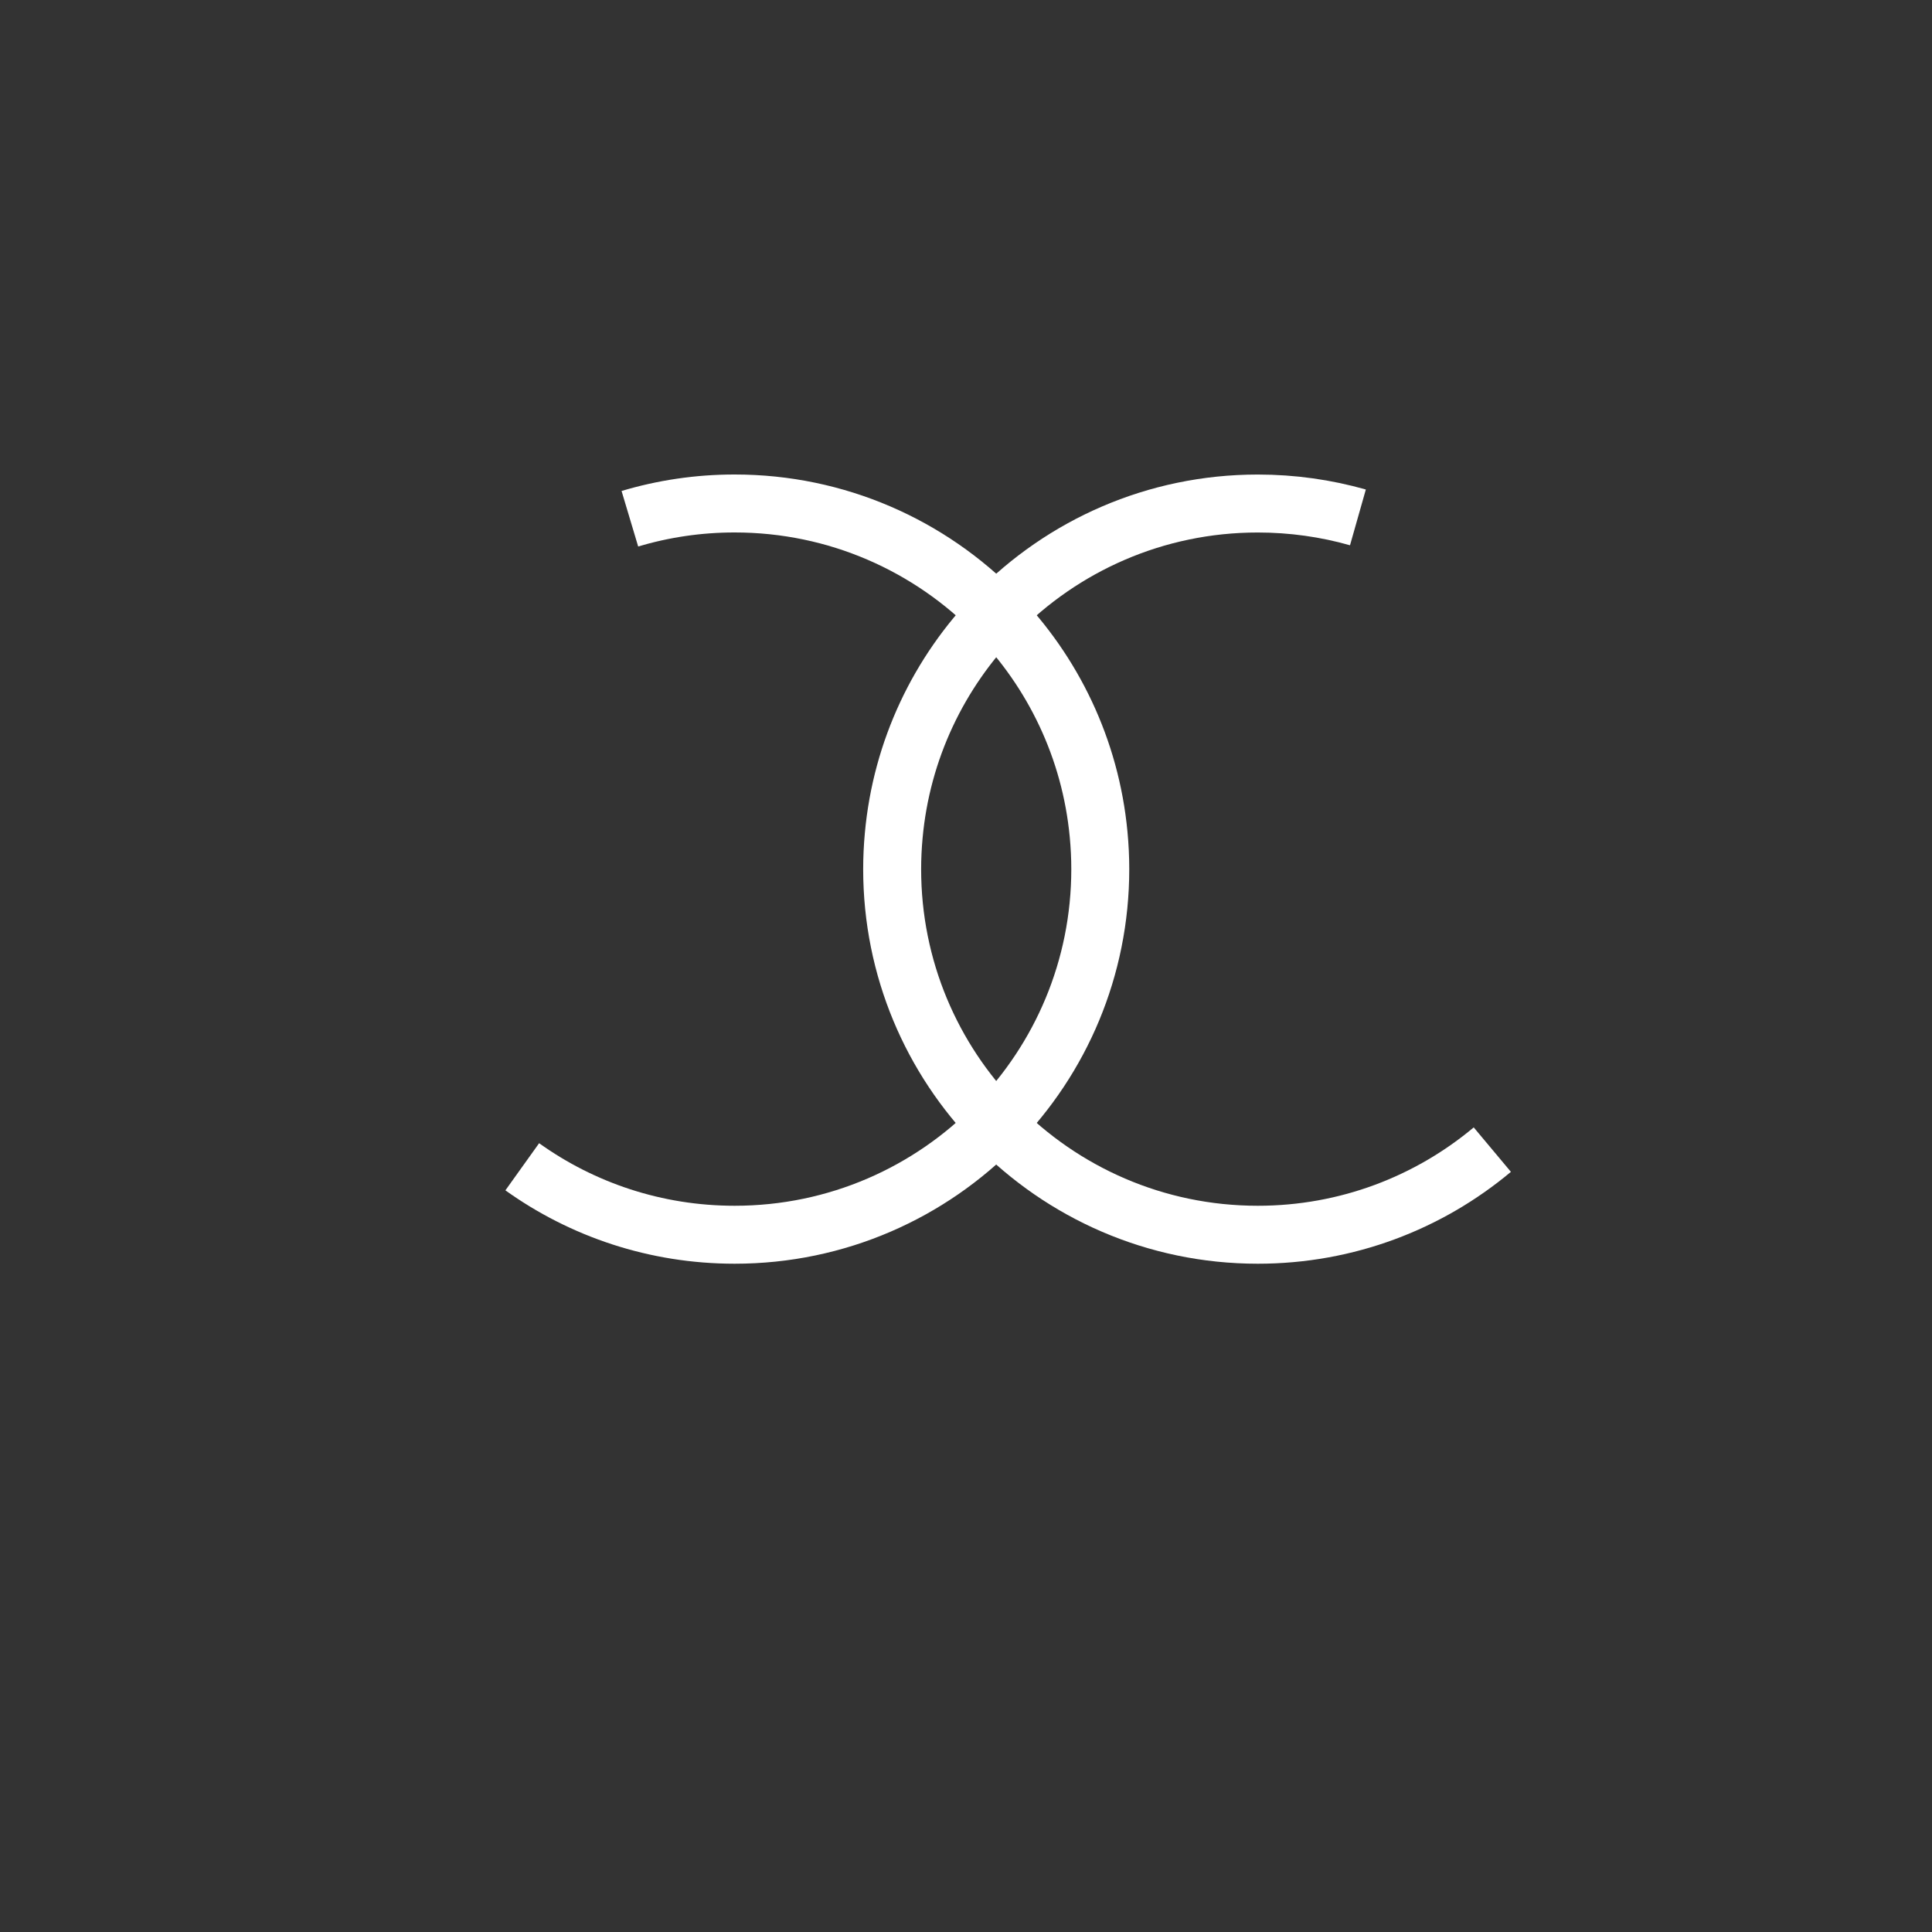 <?xml version="1.0" encoding="UTF-8"?><svg xmlns="http://www.w3.org/2000/svg" viewBox="0 0 500 500"><rect x="0" y="0" width="500" height="500" fill="#333333" stroke="none"/><defs><style>.cls-1{fill:none;stroke:#fff;stroke-miterlimit:10;stroke-width:15px;}</style></defs><g id="LeftHalfCircle"><path class="cls-1" d="m135.16,301.96c15.49,11.08,34.47,17.59,54.97,17.59,26.53,0,50.51-10.93,67.69-28.52,16.66-17.06,26.93-40.38,26.93-66.1,0-3.03-.15-6.03-.43-8.99-2.09-22.15-11.81-42.07-26.5-57.12-17.18-17.59-41.16-28.52-67.69-28.52-9.43,0-18.53,1.38-27.12,3.95"/></g><g id="RightHalfCircle"><path class="cls-1" d="m351.43,133.9c-8.24-2.34-16.93-3.59-25.92-3.59-26.53,0-50.51,10.93-67.69,28.52-14.77,15.13-24.52,35.18-26.53,57.47-.26,2.84-.4,5.72-.4,8.63,0,25.73,10.27,49.05,26.93,66.1,17.18,17.59,41.16,28.52,67.69,28.52,23.1,0,44.27-8.28,60.7-22.03"/></g></svg>